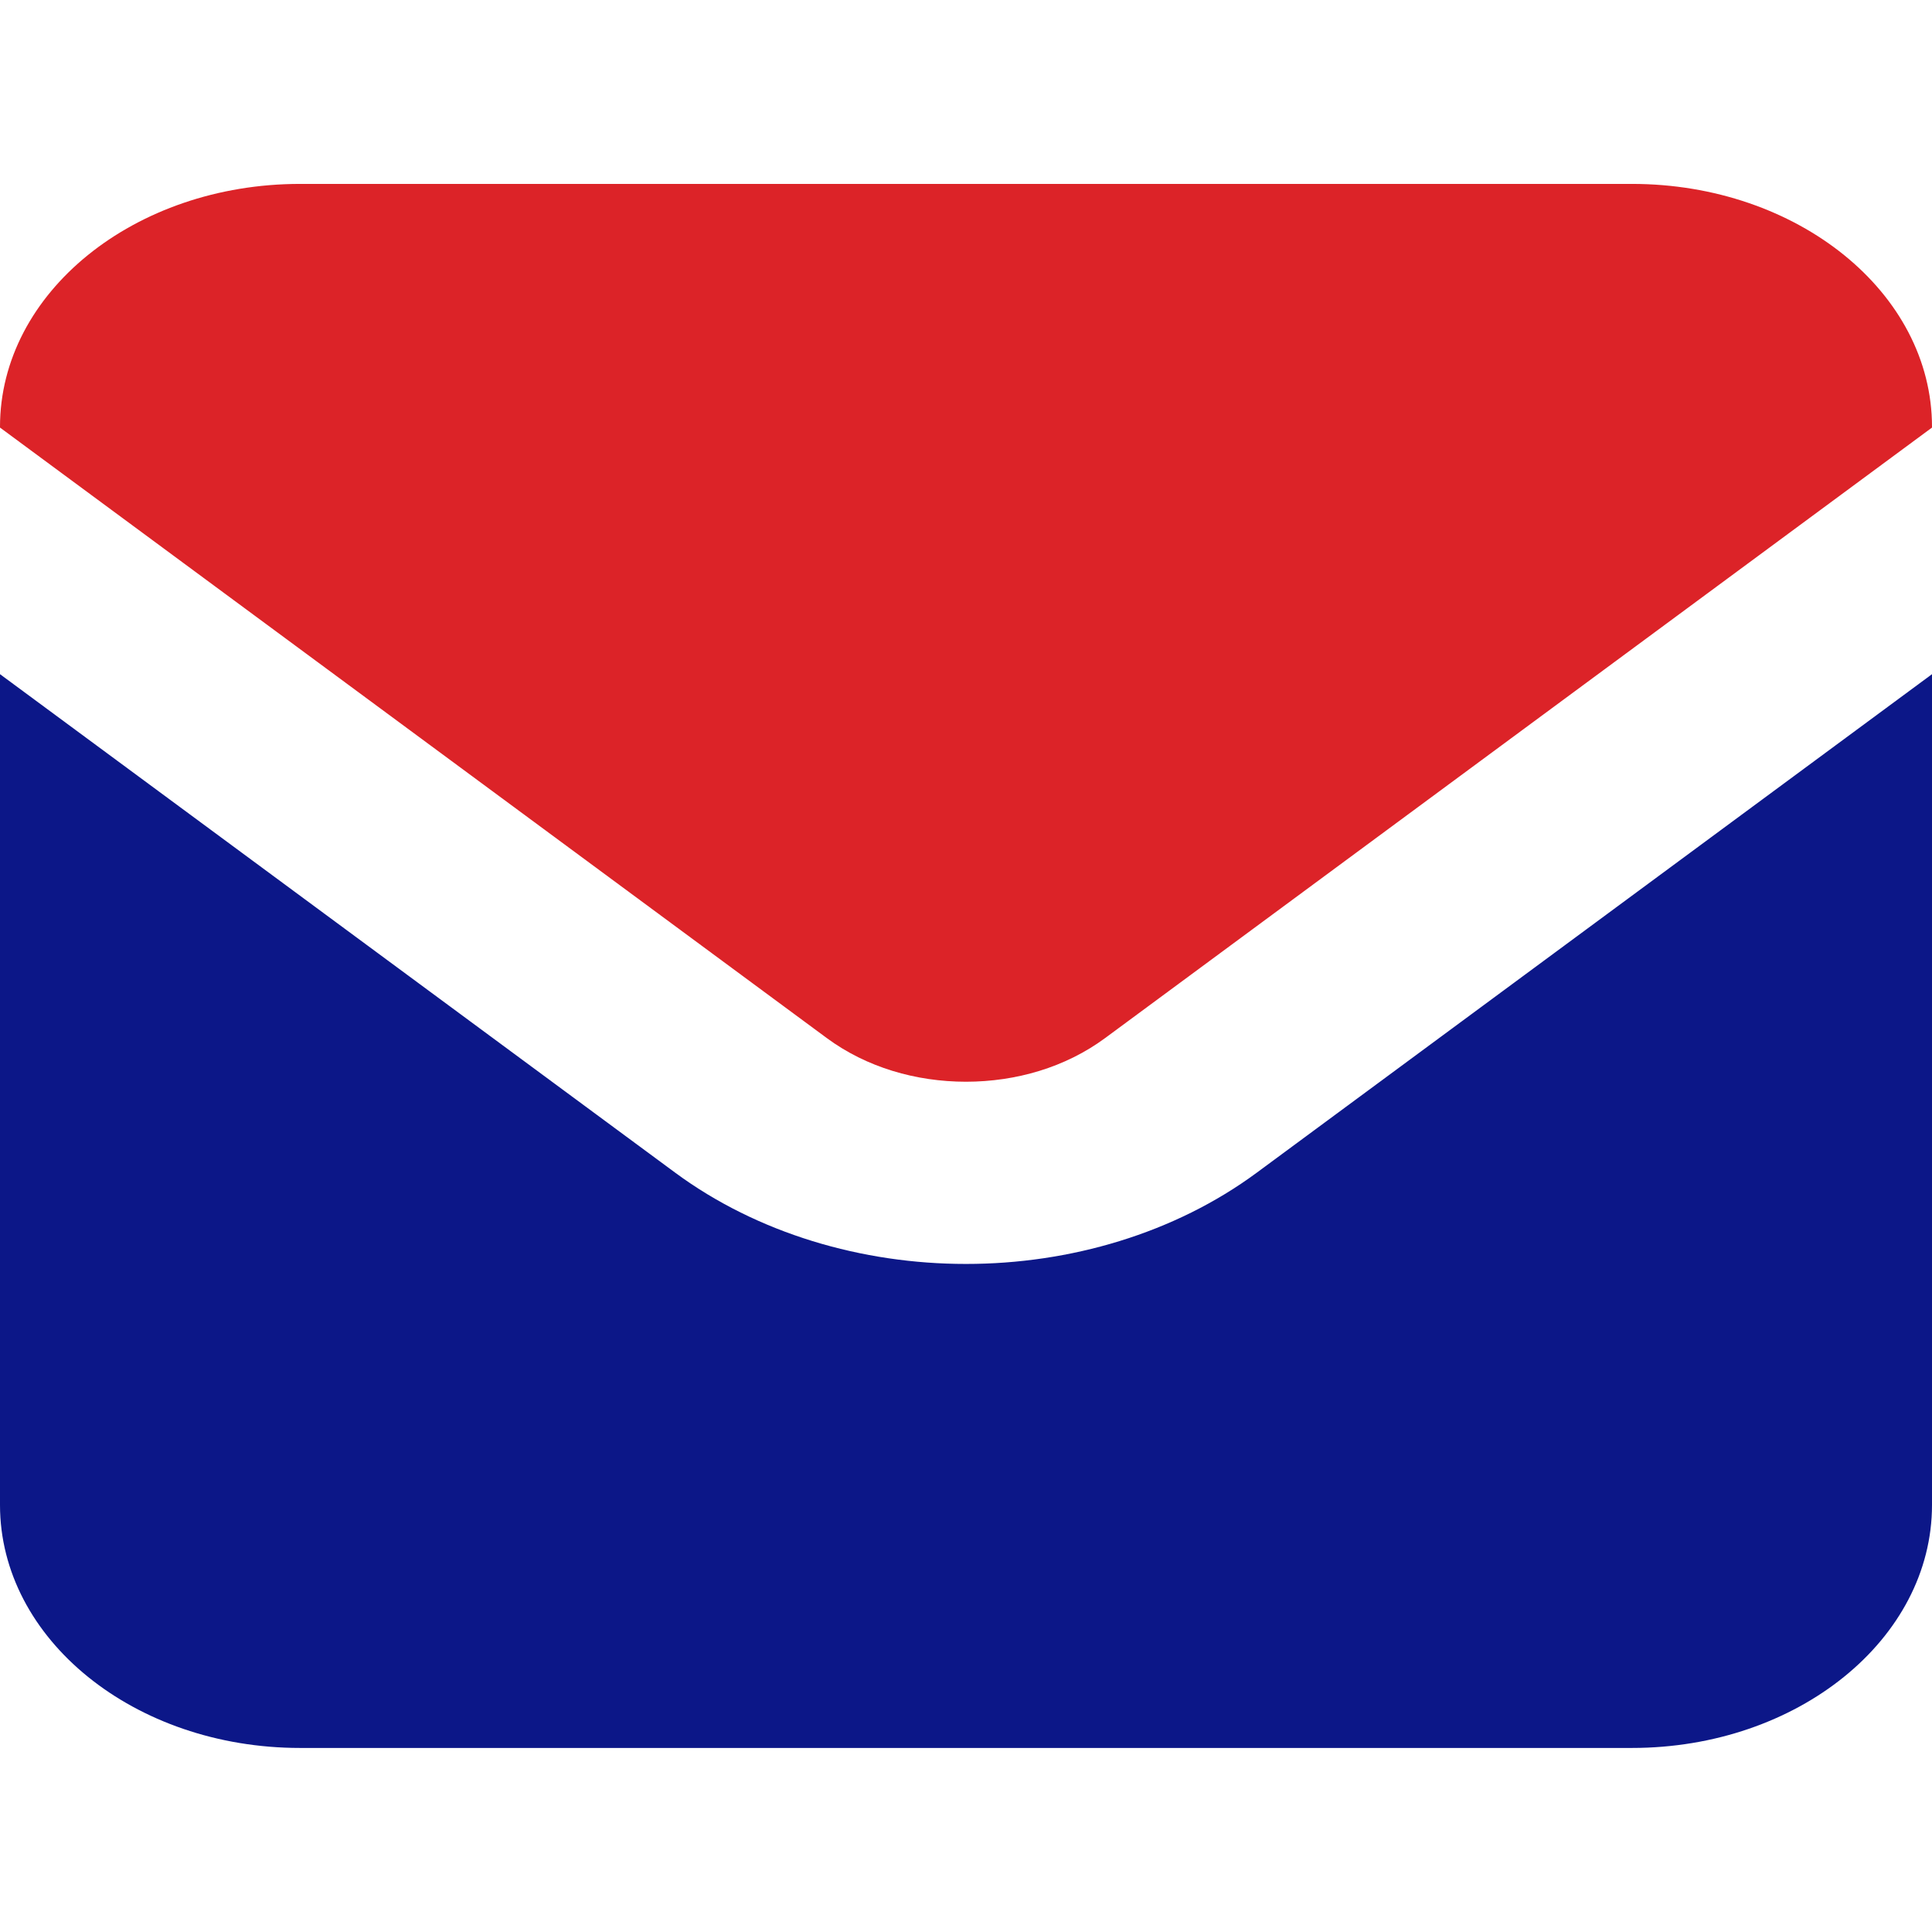 <svg width="42" height="42" viewBox="0 0 42 42" fill="none" xmlns="http://www.w3.org/2000/svg">
<g id="mail-11">
<g id="Group">
<path id="Vector" d="M35.476 3.998H6.524C2.921 3.998 0 6.363 0 9.28V9.295L17.974 22.567C18.836 23.203 19.91 23.515 20.999 23.516C22.09 23.515 23.162 23.203 24.024 22.567L42 9.295V9.28C42 6.363 39.079 3.998 35.476 3.998Z" fill="#DC2328"/>
<path id="Vector_2" d="M20.999 27.477C18.741 27.478 16.465 26.812 14.678 25.493L0 14.656V32.717C0 35.634 2.921 37.999 6.524 37.999H35.476C39.079 37.999 42 35.634 42 32.717V14.656L27.321 25.493C25.535 26.812 23.259 27.478 20.999 27.477Z" fill="#0C1788"/>
</g>
</g>
</svg>
